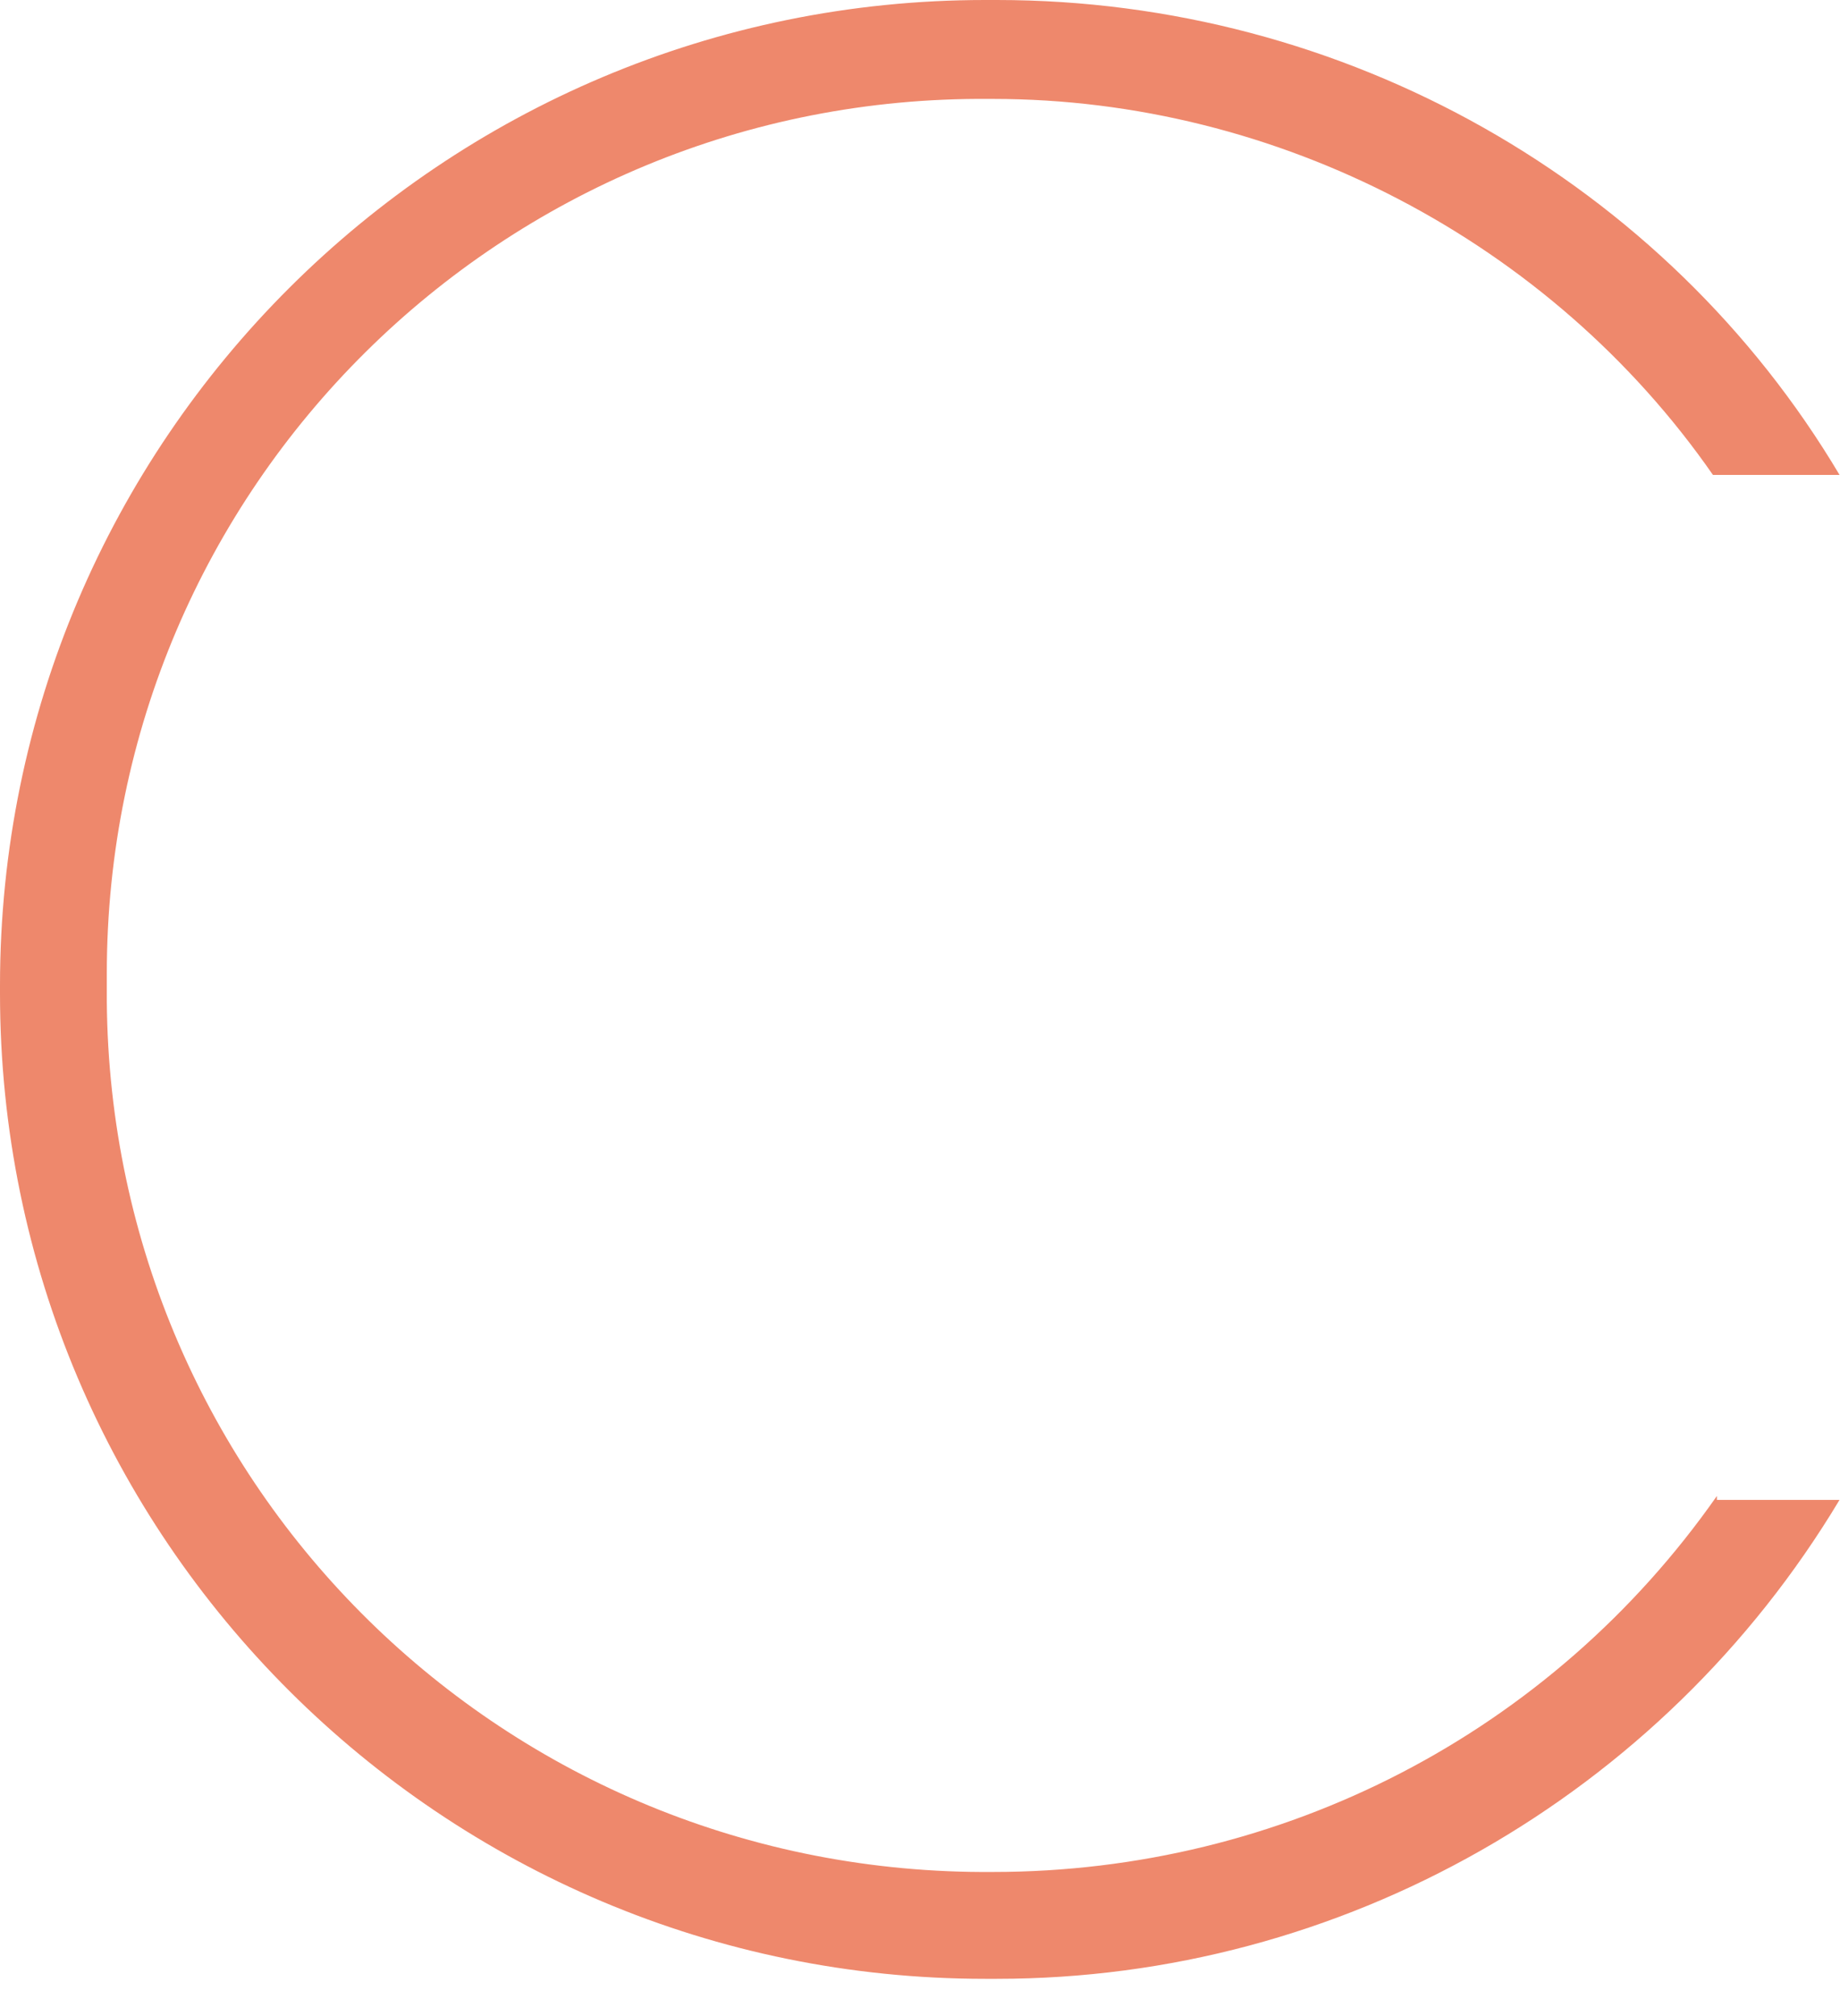 <svg xmlns="http://www.w3.org/2000/svg" width="42" height="46" viewBox="0 0 42 46"><path fill="#ee886c" d="M39.19 34.133c-3.793 5.418-9.933 8.579-16.525 8.579-11.107.09-20.137-8.76-20.227-19.866v-.632c0-11.107 9.03-20.047 20.137-19.957h.09c6.502 0 12.732 3.251 16.435 8.579h2.89C38.015 4.154 30.701 0 22.755 0h-.271C10.114 0 0 10.023 0 22.484v.181C0 35.126 10.114 45.15 22.485 45.15h.27c7.857 0 15.17-4.154 19.234-10.927H39.19z"/></svg>